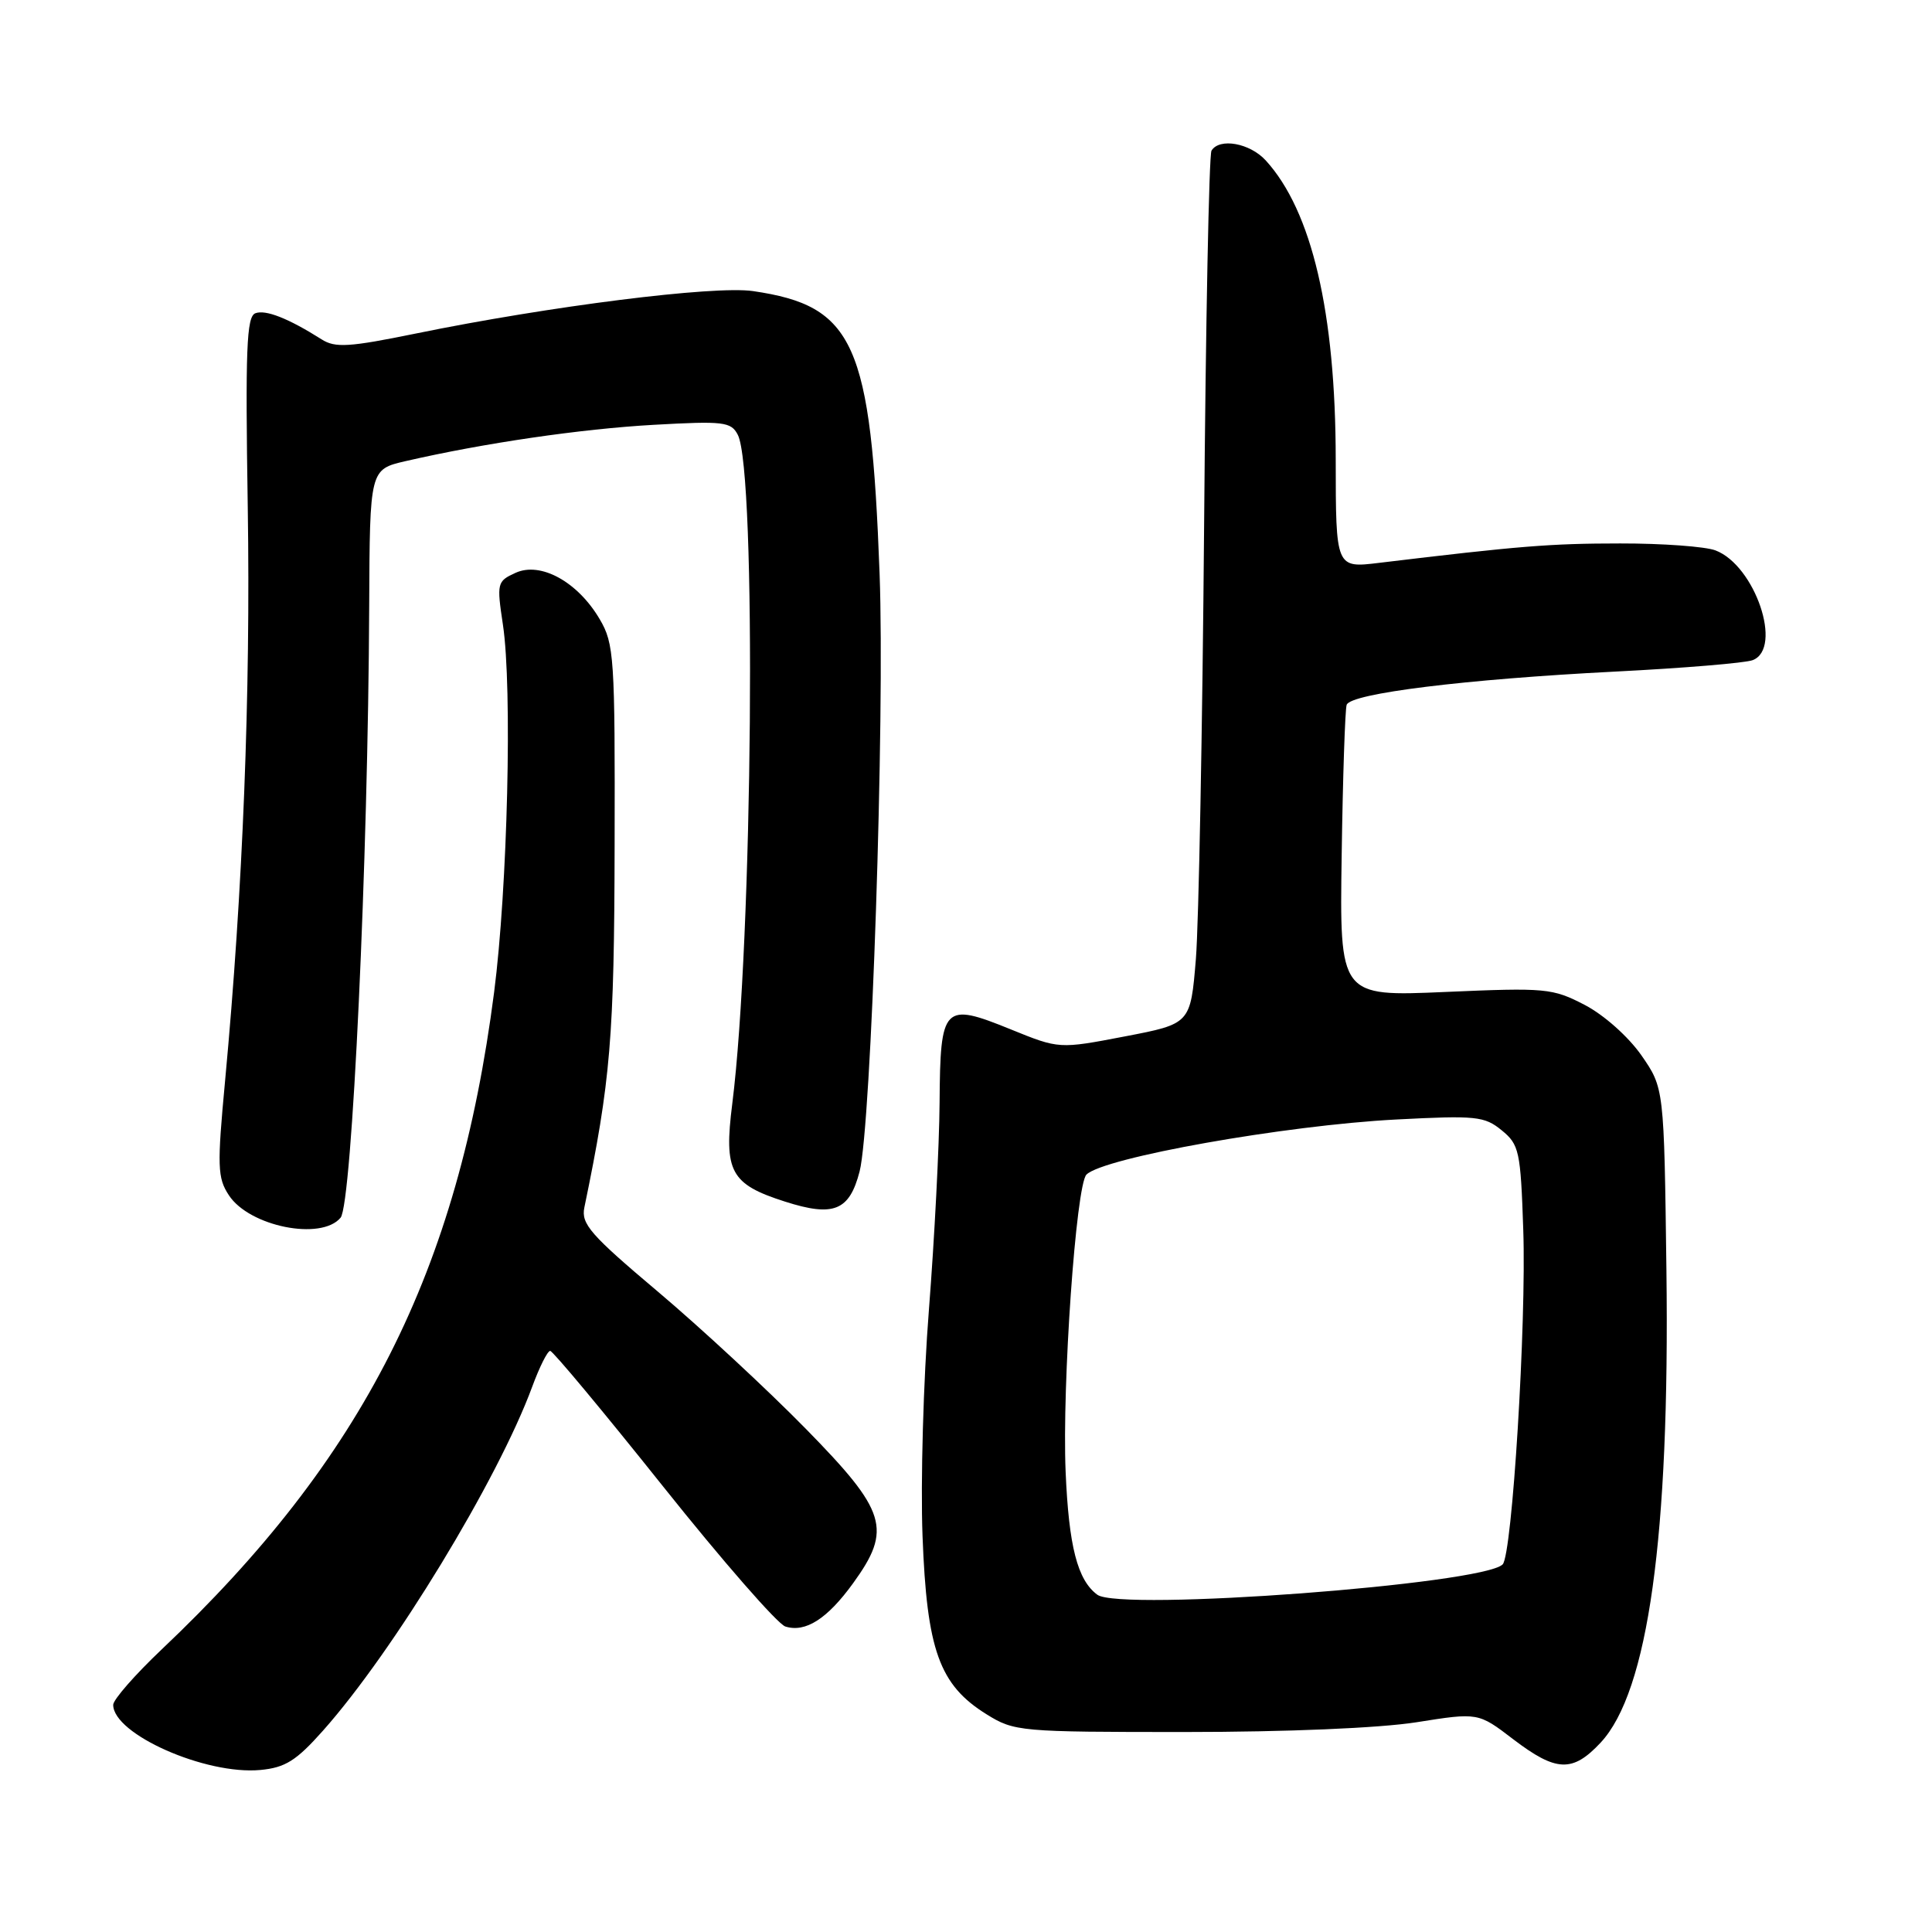 <?xml version="1.0" encoding="UTF-8" standalone="no"?>
<!DOCTYPE svg PUBLIC "-//W3C//DTD SVG 1.1//EN" "http://www.w3.org/Graphics/SVG/1.1/DTD/svg11.dtd" >
<svg xmlns="http://www.w3.org/2000/svg" xmlns:xlink="http://www.w3.org/1999/xlink" version="1.1" viewBox="0 0 256 256">
 <g >
 <path fill="currentColor"
d=" M 42.79 229.33 C 52.13 218.84 65.98 196.07 70.52 183.75 C 71.48 181.14 72.55 179.00 72.90 179.00 C 73.25 179.00 79.98 187.08 87.86 196.96 C 95.74 206.84 103.03 215.19 104.06 215.52 C 106.72 216.36 109.61 214.52 113.03 209.80 C 118.23 202.62 117.51 200.27 106.75 189.30 C 101.66 184.11 92.87 175.96 87.21 171.18 C 78.24 163.62 76.98 162.18 77.43 160.00 C 80.91 143.21 81.39 137.50 81.44 112.00 C 81.50 87.09 81.38 85.29 79.46 82.04 C 76.56 77.10 71.64 74.39 68.32 75.90 C 65.86 77.02 65.81 77.25 66.64 82.78 C 67.90 91.14 67.26 117.66 65.47 131.50 C 60.68 168.52 48.18 193.23 21.41 218.57 C 17.89 221.91 15.00 225.21 15.00 225.90 C 15.00 229.79 27.25 235.21 34.50 234.53 C 37.80 234.22 39.25 233.31 42.79 229.33 Z  M 212.09 230.91 C 218.39 224.16 221.26 203.57 220.81 168.33 C 220.50 144.17 220.50 144.17 217.49 139.83 C 215.76 137.36 212.55 134.50 209.99 133.16 C 205.71 130.94 204.84 130.86 191.50 131.44 C 177.50 132.05 177.50 132.05 177.78 113.27 C 177.93 102.95 178.23 94.00 178.44 93.39 C 178.97 91.88 194.15 90.00 214.00 88.99 C 223.07 88.53 231.29 87.85 232.25 87.47 C 236.28 85.90 232.55 74.92 227.31 72.93 C 225.97 72.42 220.29 72.00 214.68 72.01 C 205.45 72.01 201.26 72.35 182.75 74.58 C 177.00 75.28 177.00 75.28 176.99 60.89 C 176.98 41.41 173.83 27.94 167.71 21.25 C 165.61 18.96 161.59 18.23 160.53 19.96 C 160.20 20.48 159.76 42.87 159.55 69.71 C 159.33 96.54 158.84 122.36 158.46 127.08 C 157.75 135.66 157.75 135.66 149.05 137.33 C 140.34 139.00 140.34 139.00 133.94 136.40 C 125.01 132.77 124.59 133.20 124.50 146.09 C 124.46 151.81 123.82 164.15 123.09 173.50 C 122.35 182.85 121.97 196.36 122.24 203.52 C 122.81 218.65 124.46 223.26 130.72 227.15 C 134.40 229.44 135.12 229.50 157.00 229.50 C 170.54 229.50 182.76 228.98 187.68 228.21 C 195.87 226.91 195.87 226.91 200.51 230.46 C 206.21 234.80 208.37 234.89 212.09 230.91 Z  M 45.13 161.35 C 46.65 159.52 48.78 113.92 48.92 80.35 C 49.00 62.20 49.00 62.20 53.75 61.10 C 64.13 58.71 77.00 56.83 86.64 56.29 C 95.89 55.77 96.87 55.89 97.76 57.61 C 100.27 62.44 99.75 124.71 97.03 146.25 C 95.89 155.25 96.79 156.91 104.02 159.22 C 110.46 161.28 112.55 160.44 113.90 155.23 C 115.45 149.24 117.26 95.08 116.55 76.00 C 115.41 45.43 113.21 40.53 99.77 38.57 C 94.61 37.82 72.80 40.57 55.12 44.19 C 46.26 46.00 44.42 46.12 42.62 44.97 C 38.21 42.18 35.19 40.99 33.83 41.51 C 32.67 41.96 32.50 46.29 32.83 67.27 C 33.21 91.97 32.19 117.85 29.83 143.16 C 28.76 154.58 28.81 156.07 30.33 158.38 C 33.04 162.52 42.57 164.43 45.13 161.35 Z  M 145.40 211.31 C 142.77 209.37 141.62 204.90 141.20 194.99 C 140.72 183.51 142.58 157.02 143.96 155.64 C 146.21 153.39 170.27 149.11 185.00 148.34 C 195.57 147.79 196.70 147.90 198.98 149.77 C 201.30 151.66 201.49 152.51 201.84 162.95 C 202.27 175.33 200.37 206.03 199.11 207.29 C 196.46 209.94 148.40 213.54 145.40 211.31 Z "/>
</g>
</svg>